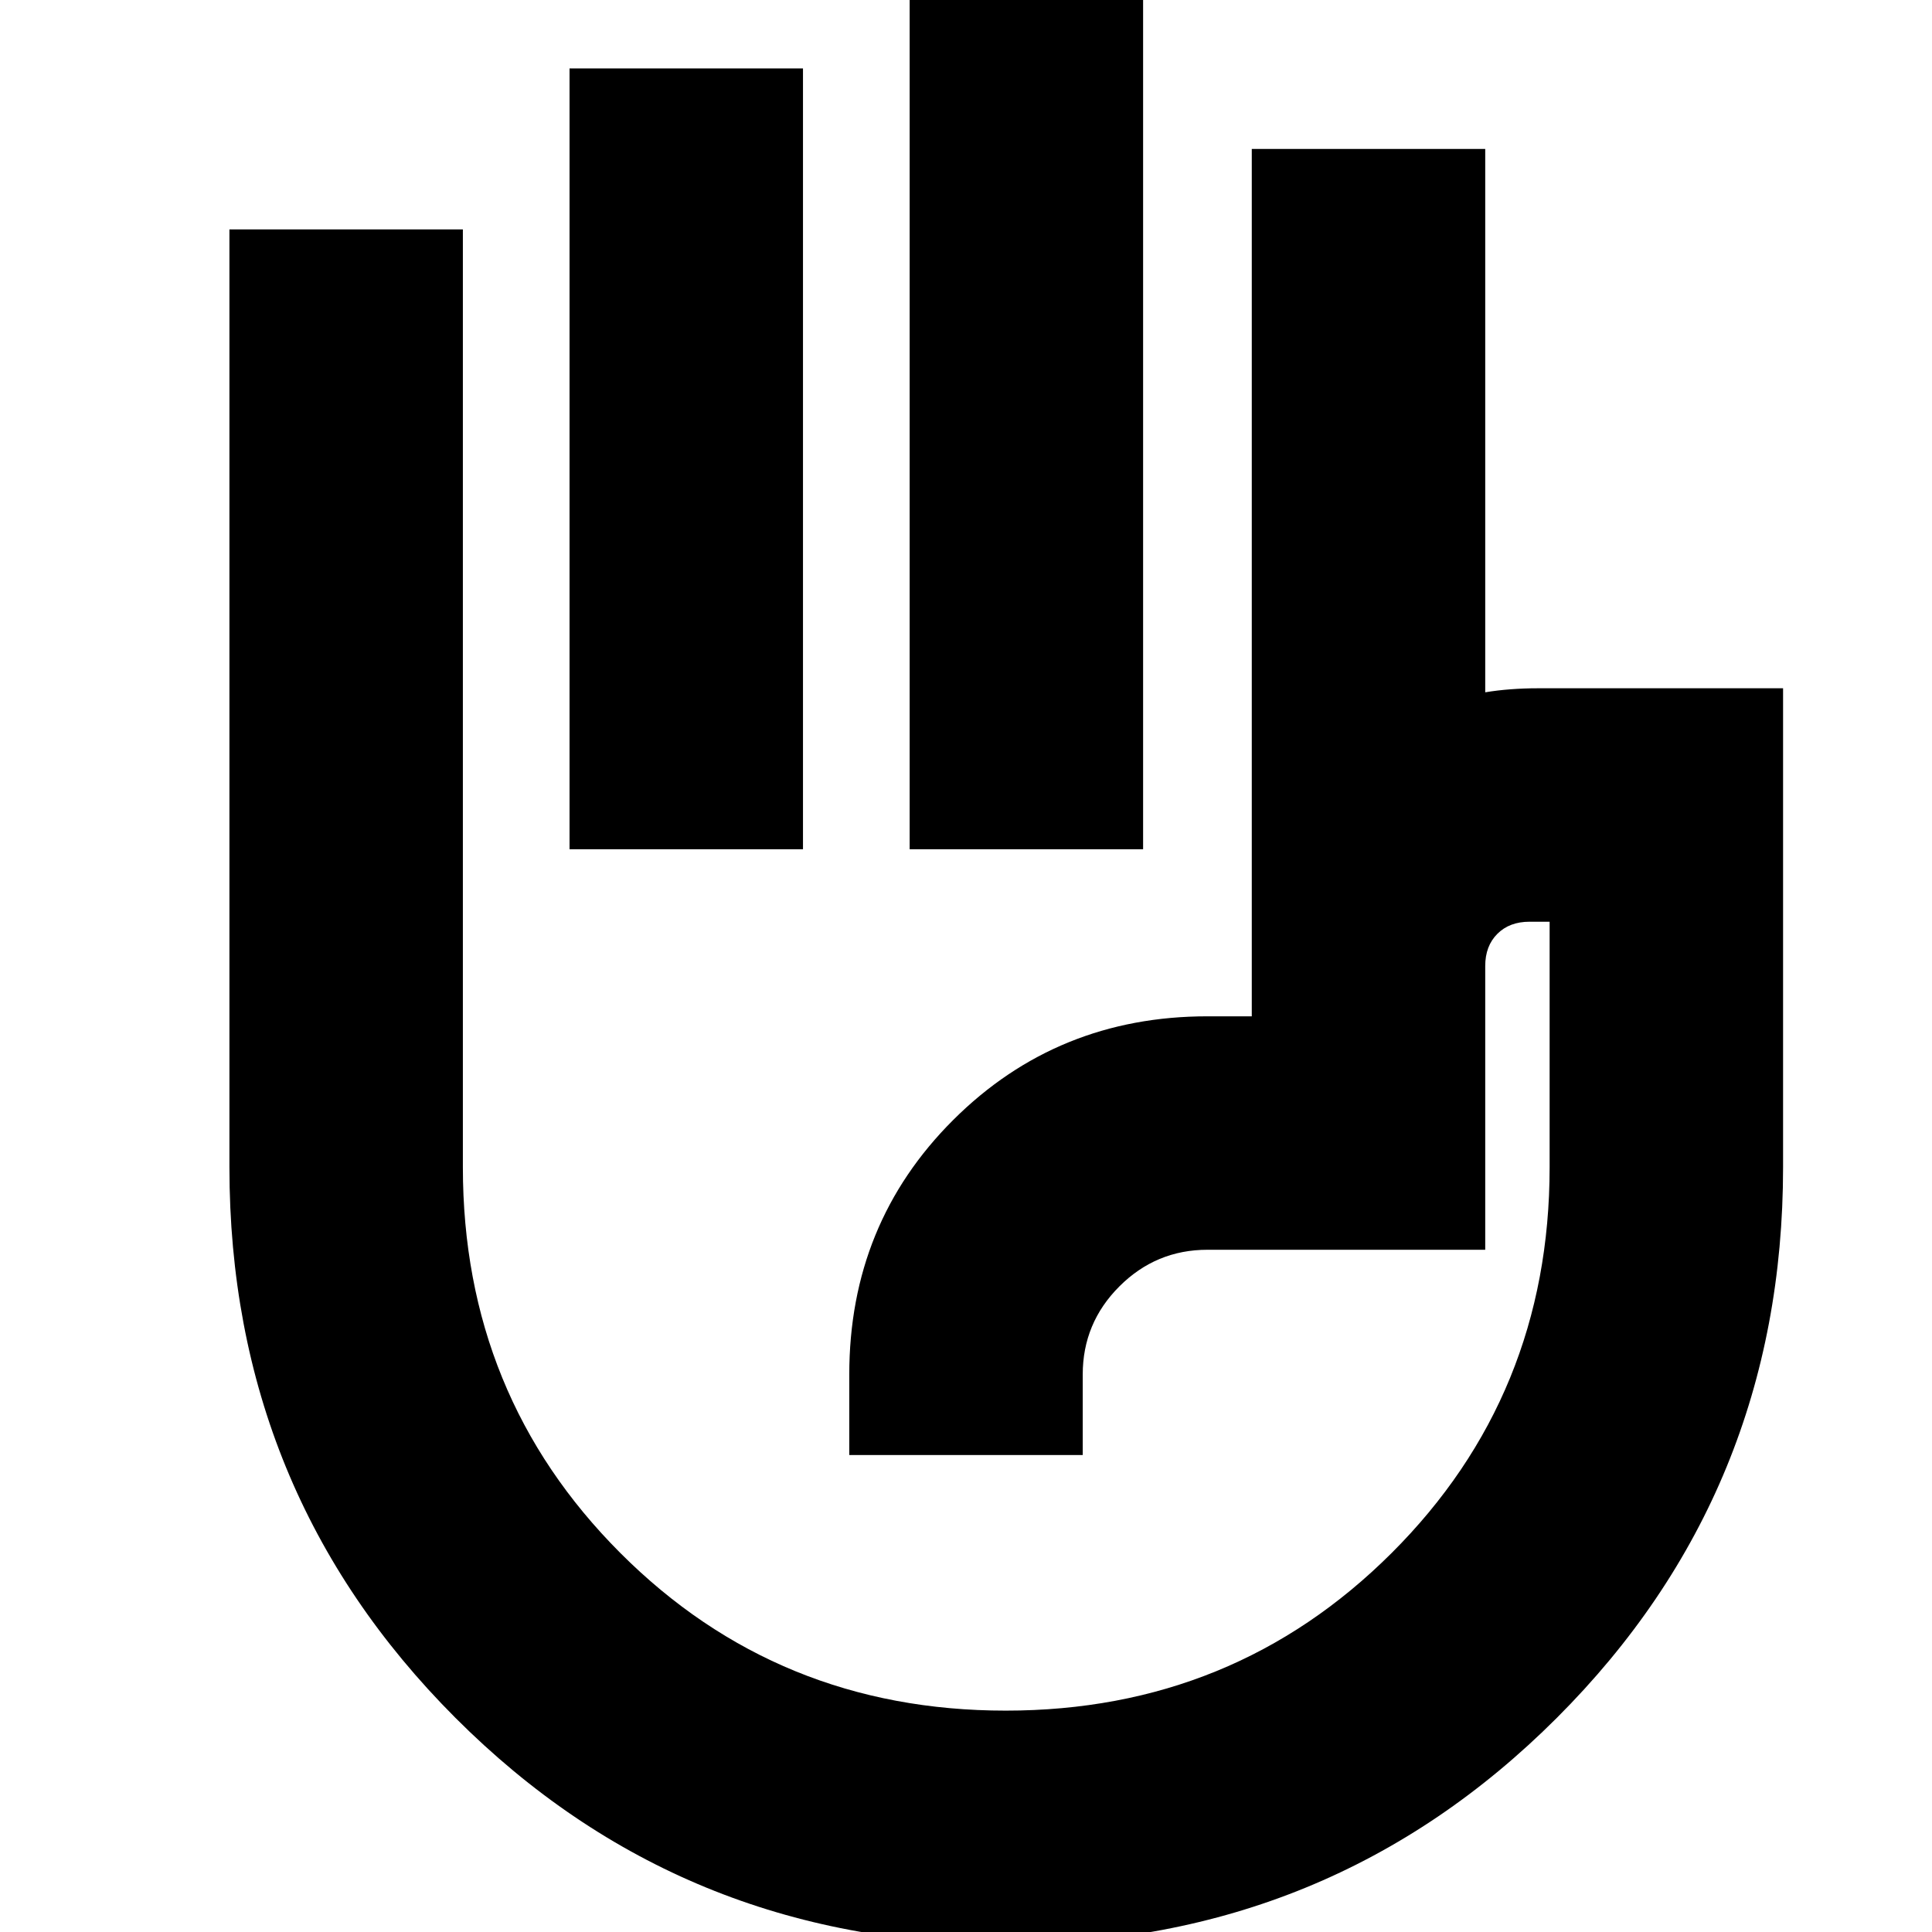 <svg xmlns="http://www.w3.org/2000/svg" height="24" viewBox="0 -960 960 960" width="24"><path d="M452-538v-434h116v434H452Zm-169 0v-388h116v388H283ZM499.89 6Q338.64 6 226.32-106.39 114-218.79 114-380v-466h116v466q0 113.35 78.25 191.68Q386.5-110 499.75-110t191.75-78.32Q770-266.65 770-380v-122h-10q-9.95 0-15.97 6.02Q738-489.95 738-480v141H600q-25.58 0-43.79 18.21T538-277v40H422v-40q0-75 51.65-126.5T600-455h22v-431h116v270q6-1 12.65-1.5T764-618h122v238q0 161.21-112.43 273.61Q661.15 6 499.89 6ZM558-365Z"/></svg>